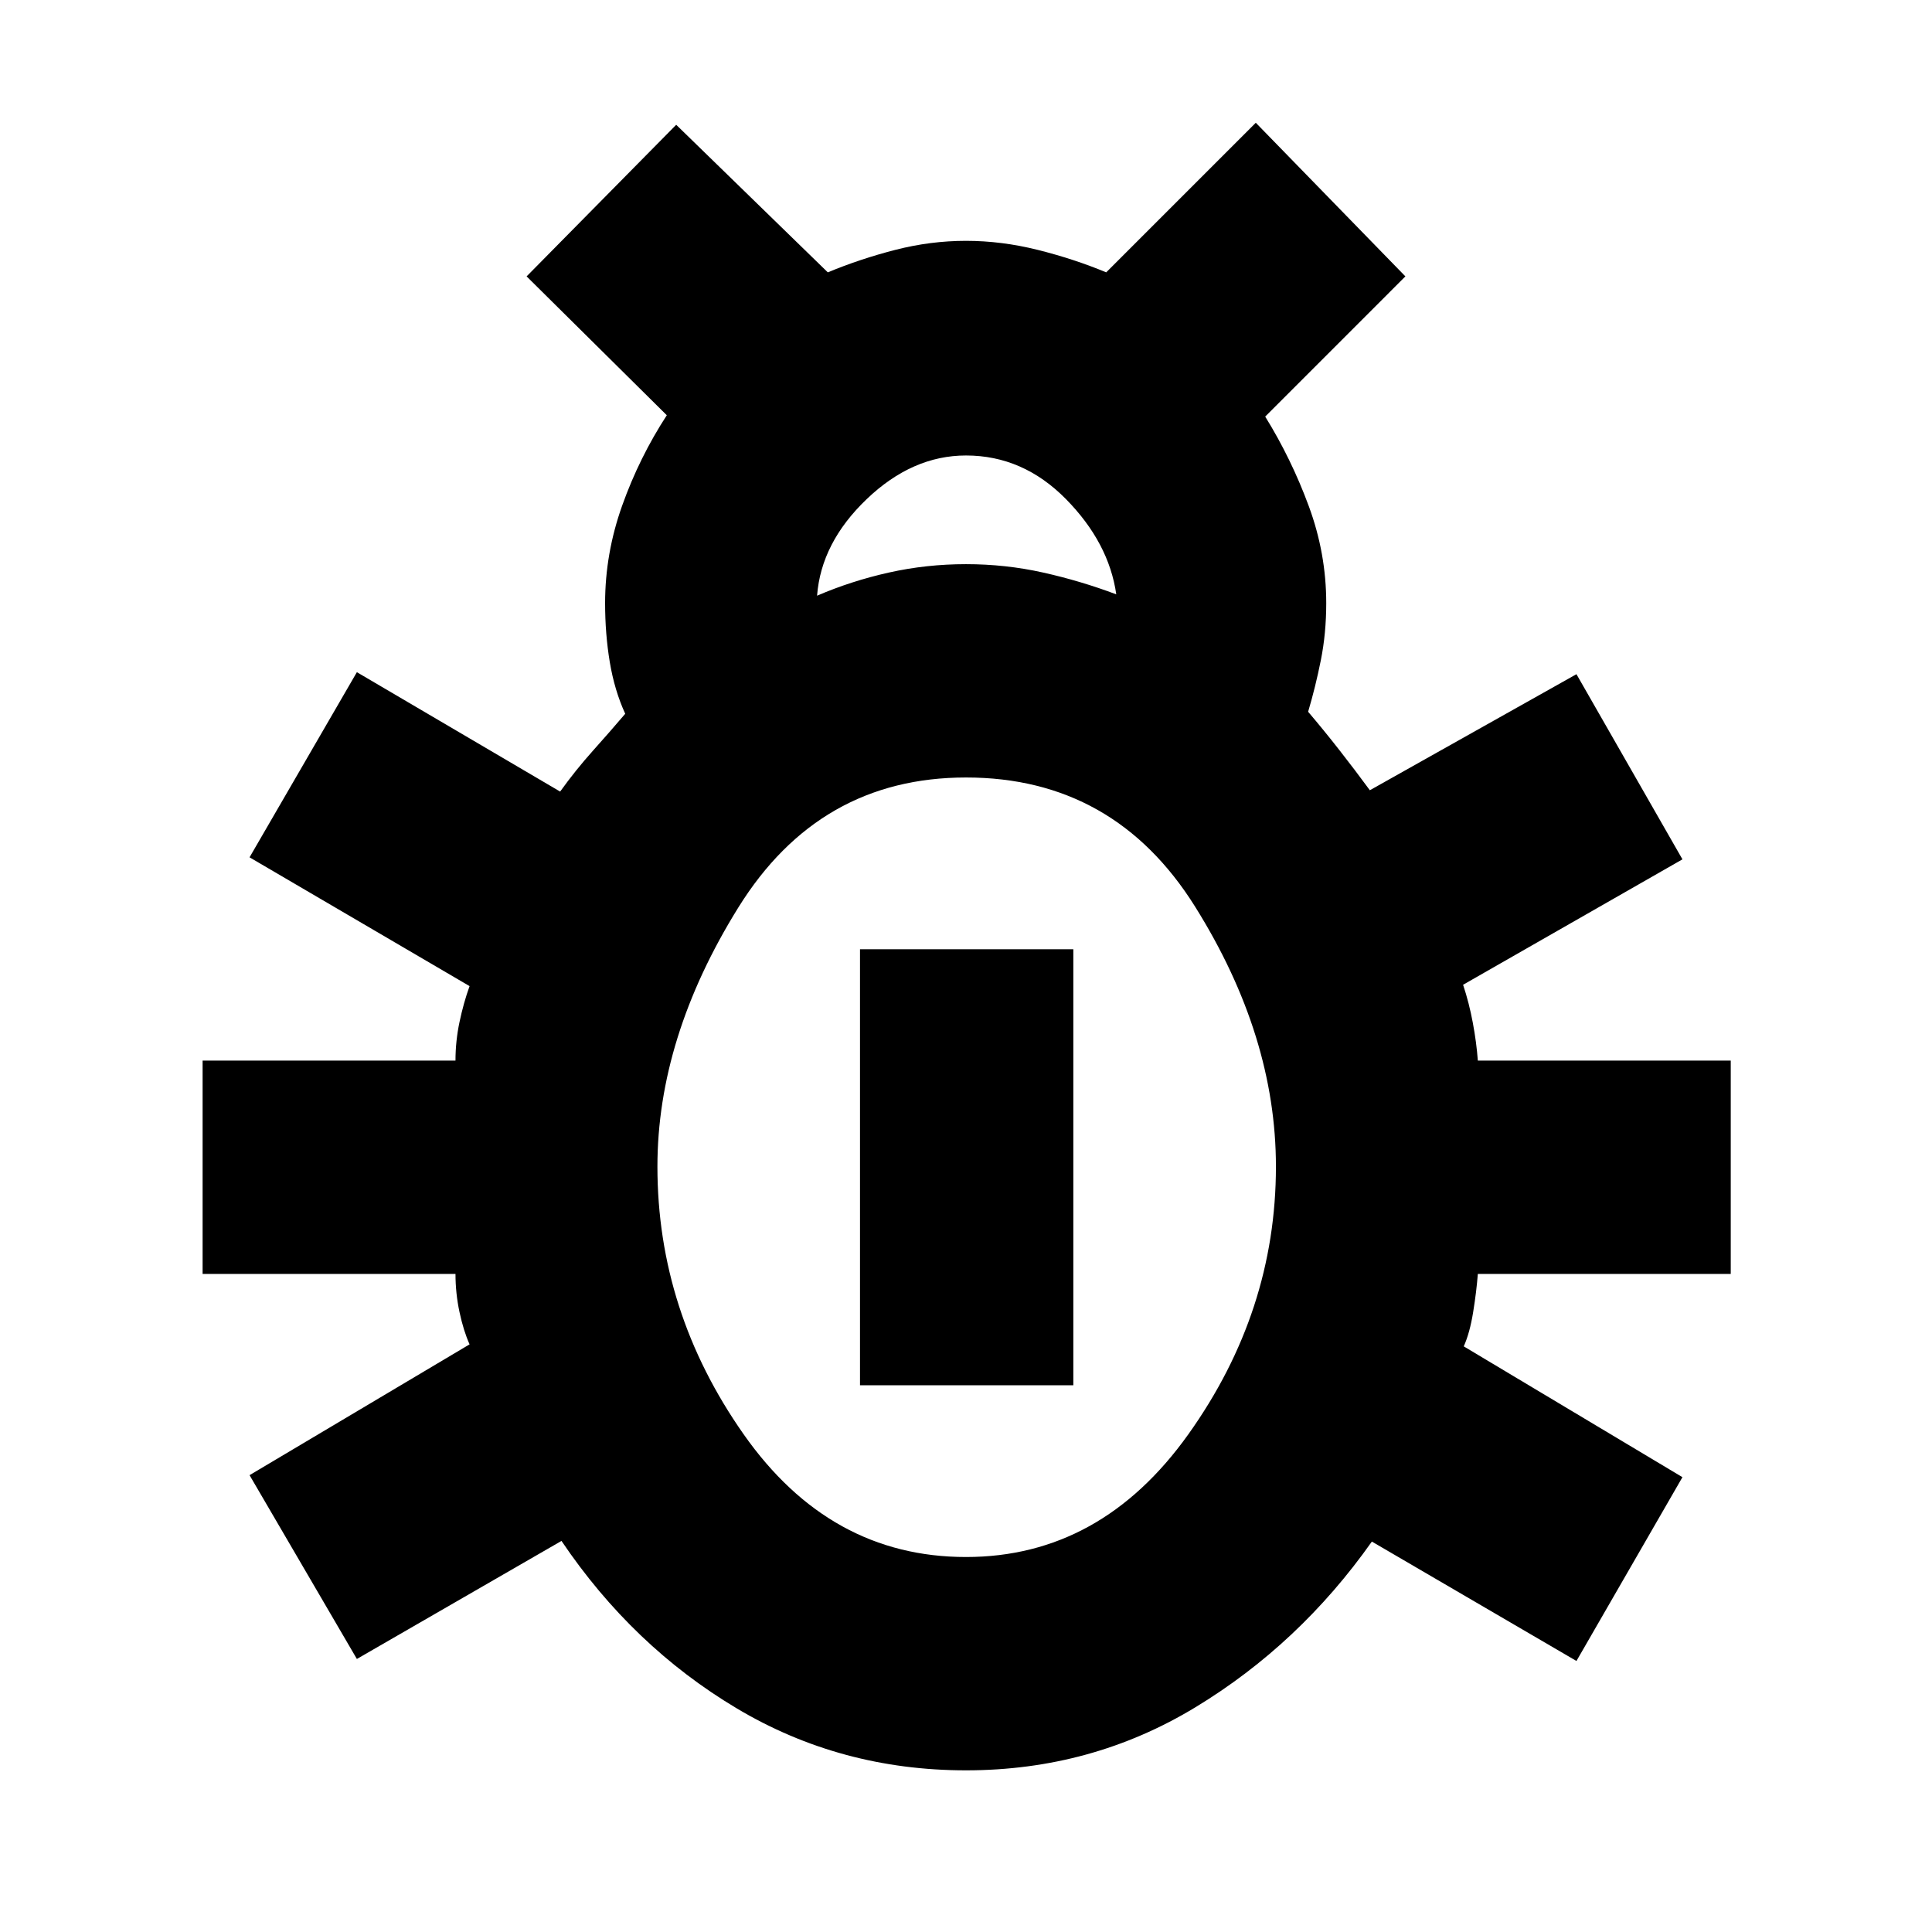 <svg xmlns="http://www.w3.org/2000/svg" height="40" viewBox="0 -960 960 960" width="40"><path d="M480-80.33q-62.33 0-114-30.84-51.67-30.83-87-83.16l-101.67 58.66L124-227l109.33-65q-3-6.67-5-16t-2-19H100.67v-106h125.66q0-9.67 2-19.17 2-9.5 5-17.83L124-534l53.33-92 101 59.33q7.67-10.66 16.17-20.16 8.5-9.5 16.17-18.5Q305.33-617 303-631q-2.33-14-2.33-29.33 0-24.67 8.5-48.5 8.5-23.84 22.16-44.84l-69.66-69L336-898l75.33 73.33q16-6.66 33.5-11.16t35.17-4.5q17.67 0 35.67 4.5t34 11.16L624-899l74.33 76.33L628.67-753q13 21 21.66 44.5Q659-685 659-660.33q0 15-2.67 28.33-2.66 13.33-6.33 25.67 7.67 9 15.5 19t15.17 20L783.33-625 836-533l-109 62.33q3 9 4.83 18.84 1.84 9.83 2.5 18.83H860v106H734.33q-.66 8.67-2.33 19t-4.67 17L836-226l-52.67 91.33L681.67-194q-36 51-87.67 82.33-51.67 31.34-114 31.34ZM406-664q17-7.33 35.67-11.5 18.66-4.17 38.33-4.17 19.67 0 38.33 4.17 18.67 4.17 36.34 10.83-3.67-25.66-25-47.33-21.34-21.67-49.67-21.67-26.67 0-49.33 21.67Q408-690.33 406-664Zm74 477.67q67 0 110.5-61t43.5-133q0-65-40.17-129.17-40.16-64.17-113.83-64.17-73 0-113.17 64.67-40.16 64.67-40.16 128.67 0 72 42.83 133t110.5 61Zm-52.67-85.34v-216.66h106v216.66h-106Z"/></svg>
